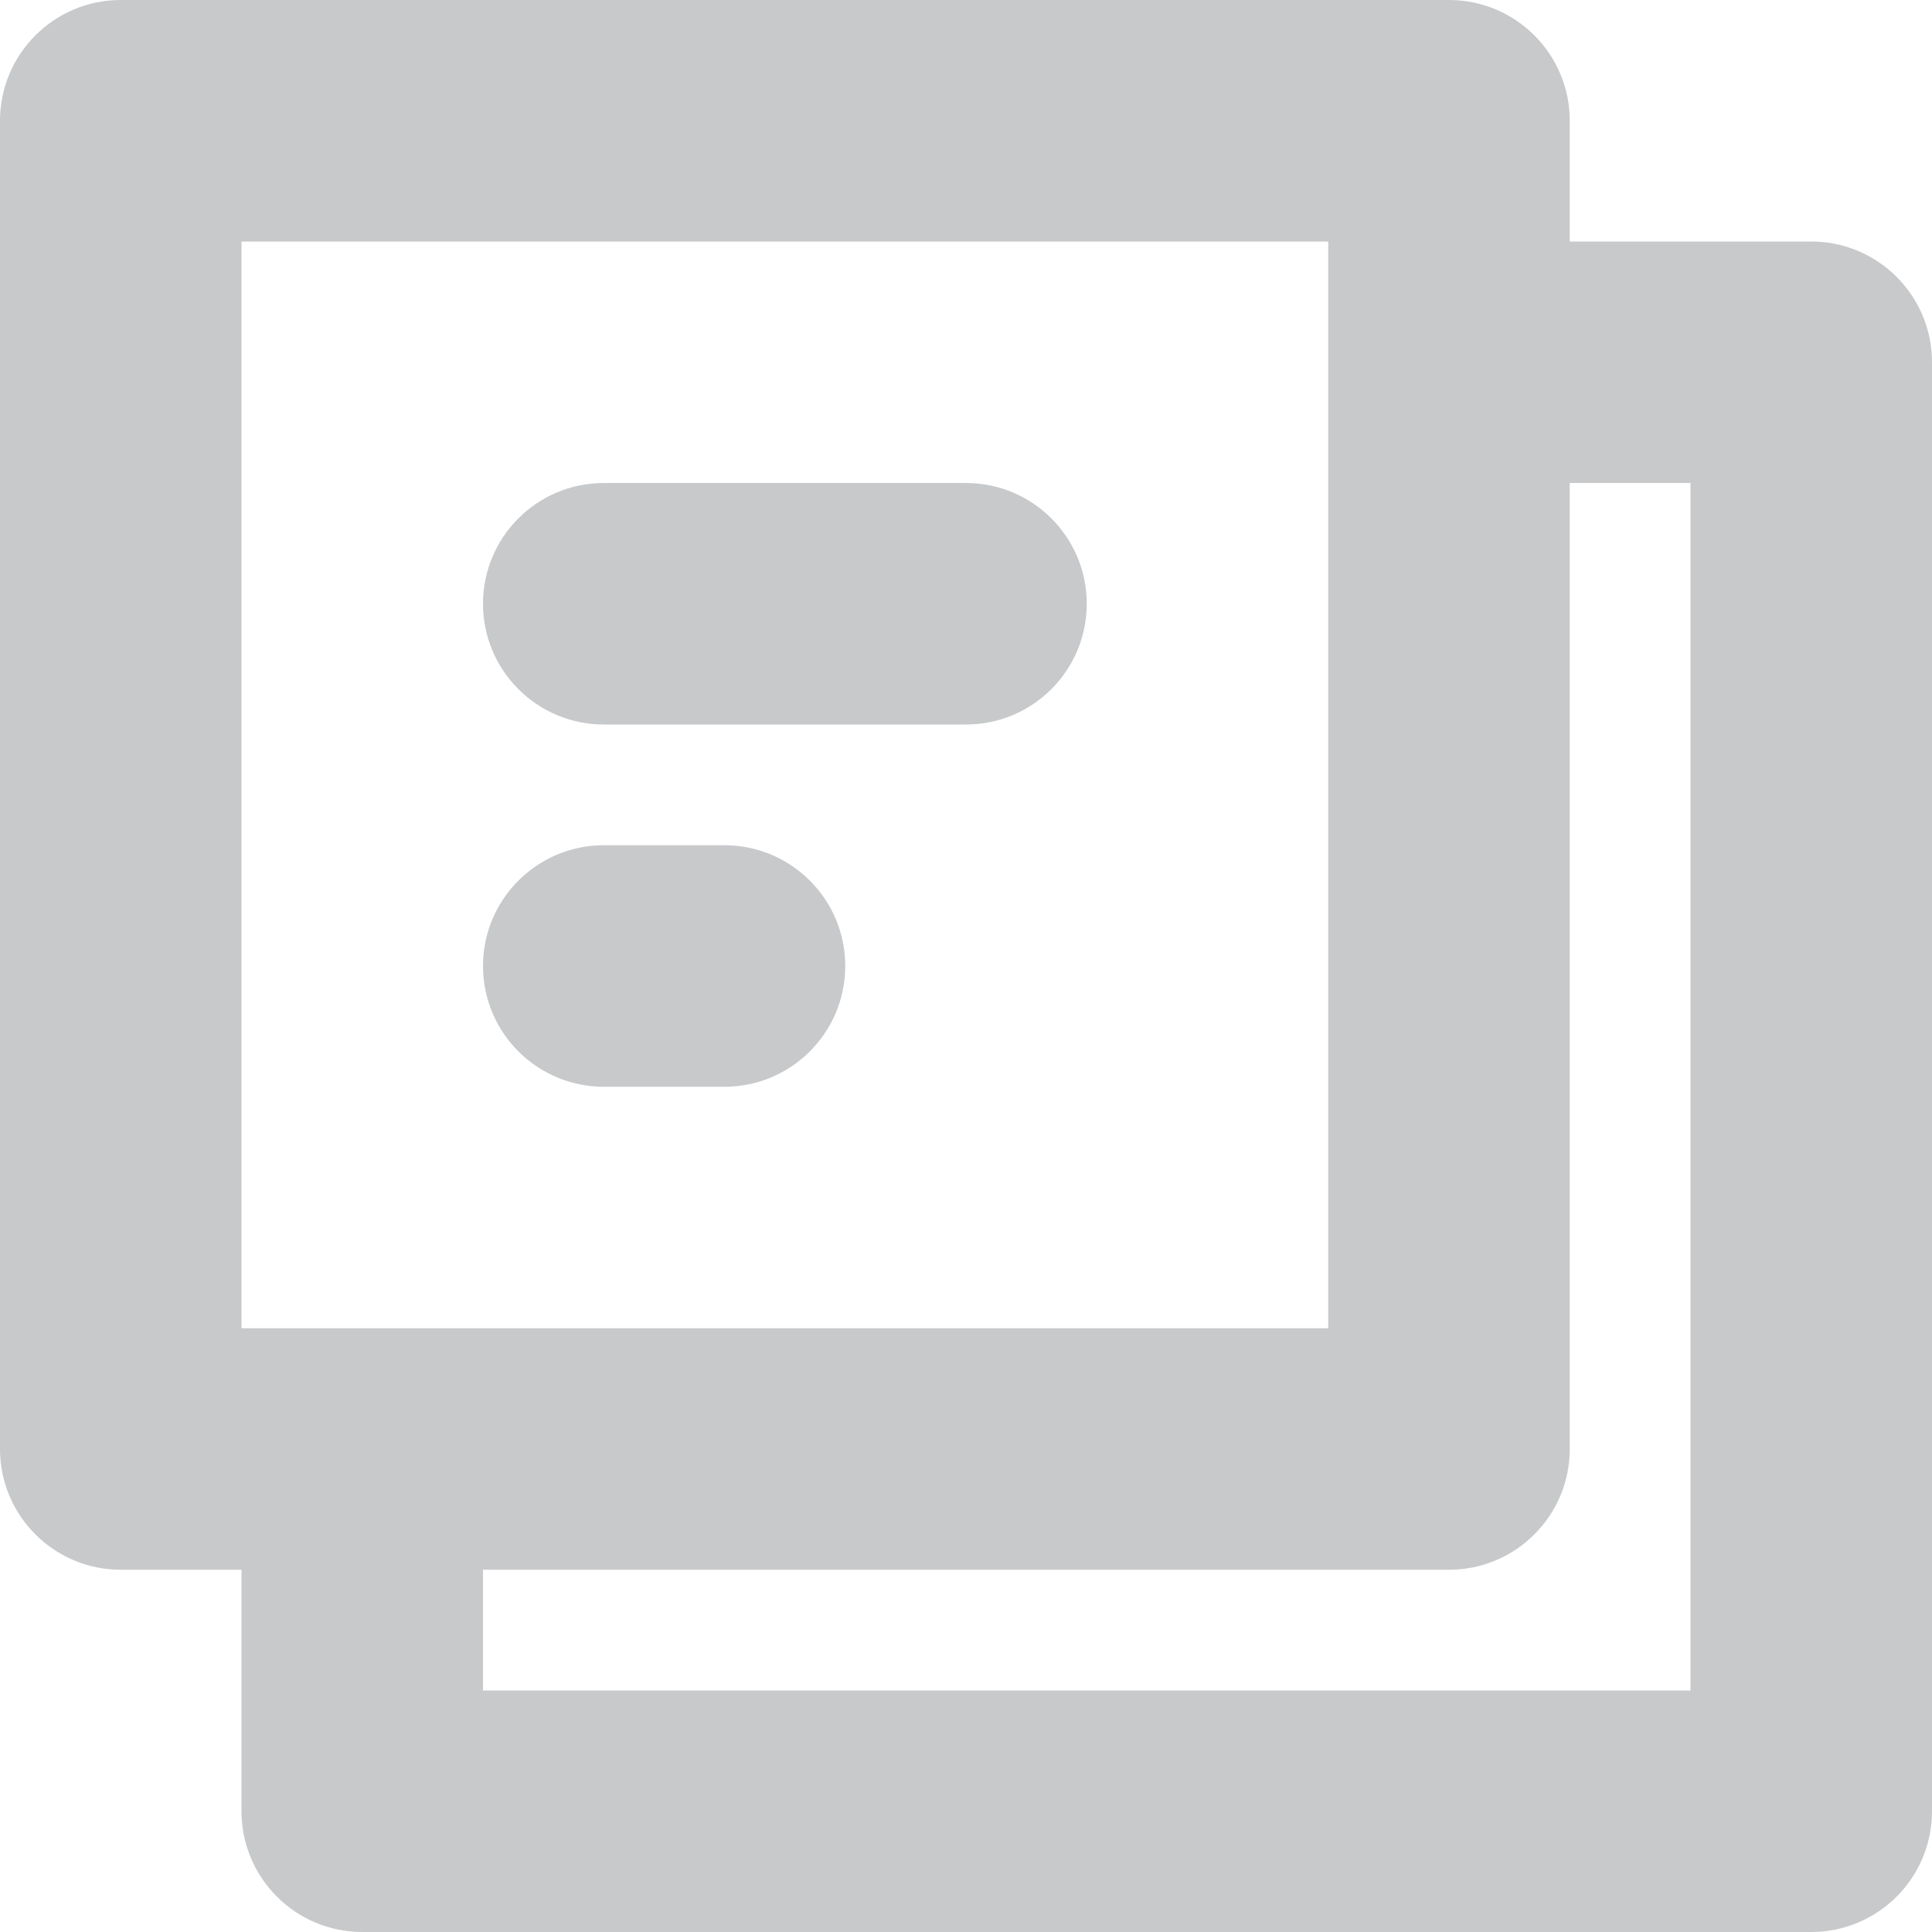 <svg width="16" height="16" viewBox="0 0 16 16" fill="none" xmlns="http://www.w3.org/2000/svg">
<g opacity="0.3" clip-path="url(#clip0_1_821)">
<path d="M15 2H13V1C13 0.448 12.552 0 12 0H1C0.448 0 0 0.448 0 1V12C0 12.552 0.448 13 1 13H2V15C2 15.552 2.448 16 3 16H15C15.552 16 16 15.552 16 15V3C16 2.448 15.552 2 15 2ZM2 2H11V11H2V2ZM14 14H4V13H12C12.552 13 13 12.552 13 12V4H14V14Z" fill="#424952"/>
<path d="M8 4H5C4.448 4 4 4.448 4 5C4 5.552 4.448 6 5 6H8C8.552 6 9 5.552 9 5C9 4.448 8.552 4 8 4Z" fill="#424952"/>
<path d="M6 7H5C4.448 7 4 7.448 4 8C4 8.552 4.448 9 5 9H6C6.552 9 7 8.552 7 8C7 7.448 6.552 7 6 7Z" fill="#424952"/>
</g>
<defs>
<clipPath id="clip0_1_821">
<rect width="16" height="16" fill="white"/>
</clipPath>
</defs>
</svg>

